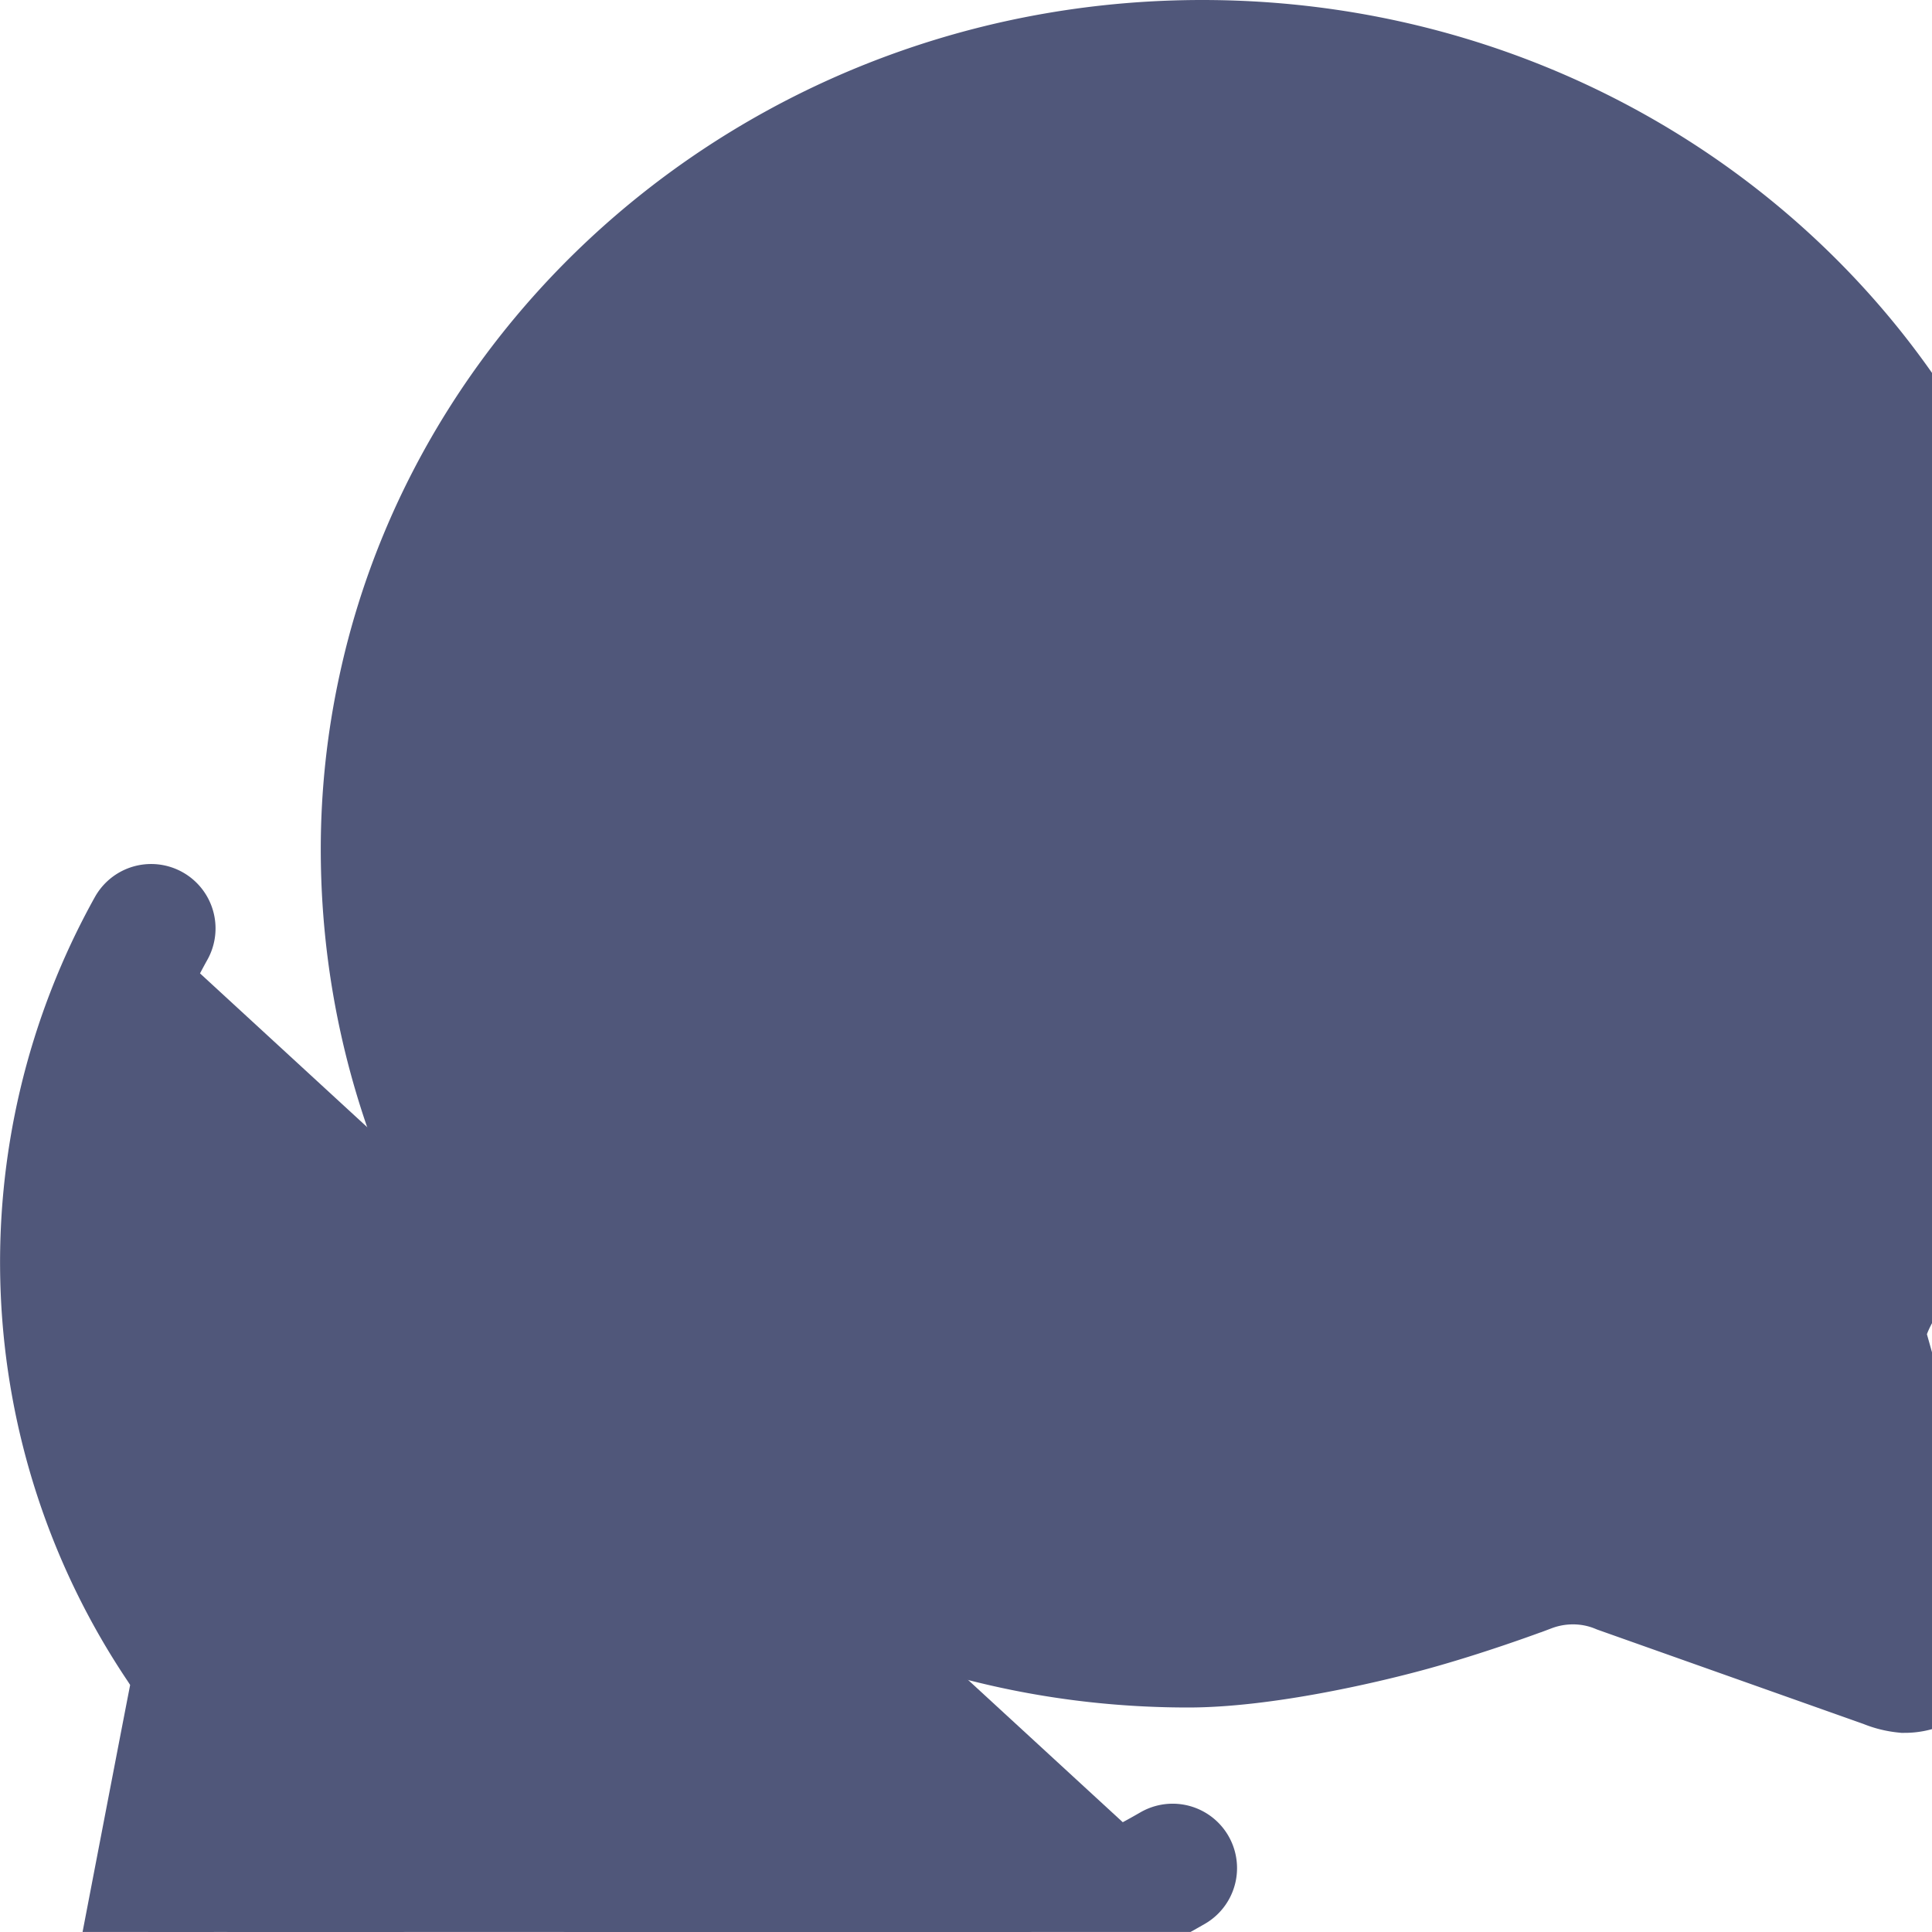 <svg xmlns="http://www.w3.org/2000/svg" width="180.005" height="180"><g fill="#50577A" stroke="#50577A" stroke-linecap="round" stroke-miterlimit="10" stroke-width="12"><path d="M14.081 86.5a63.976 63.976 0 002.8 66.793c1.011 1.527 1.579 2.708 1.4 3.5s-5.219 27.068-5.219 27.068a3.5 3.5 0 001.186 3.36 3.574 3.574 0 002.257.779 3.175 3.175 0 001.273-.262l24.592-9.625a6.869 6.869 0 015.25.088 74.1 74.1 0 0026.613 5.25 69.655 69.655 0 0035.022-9.4"/><path d="M173.567 125.263c-.437-1.575.525-3.763 1.444-5.338a14.738 14.738 0 01.919-1.356 70.875 70.875 0 0012.075-39.506C188.136 38.725 154.099 6 112.011 6 75.305 6 44.68 30.981 37.505 64.144a70.307 70.307 0 00-1.619 14.963c0 40.381 32.725 73.981 74.813 73.981 6.694 0 15.706-2.013 20.65-3.369s9.844-3.15 11.112-3.631a11.568 11.568 0 014.069-.744 11.375 11.375 0 014.419.875l24.806 8.794a5.915 5.915 0 001.706.438 3.5 3.5 0 003.5-3.5 5.622 5.622 0 00-.219-1.181z"/></g></svg>